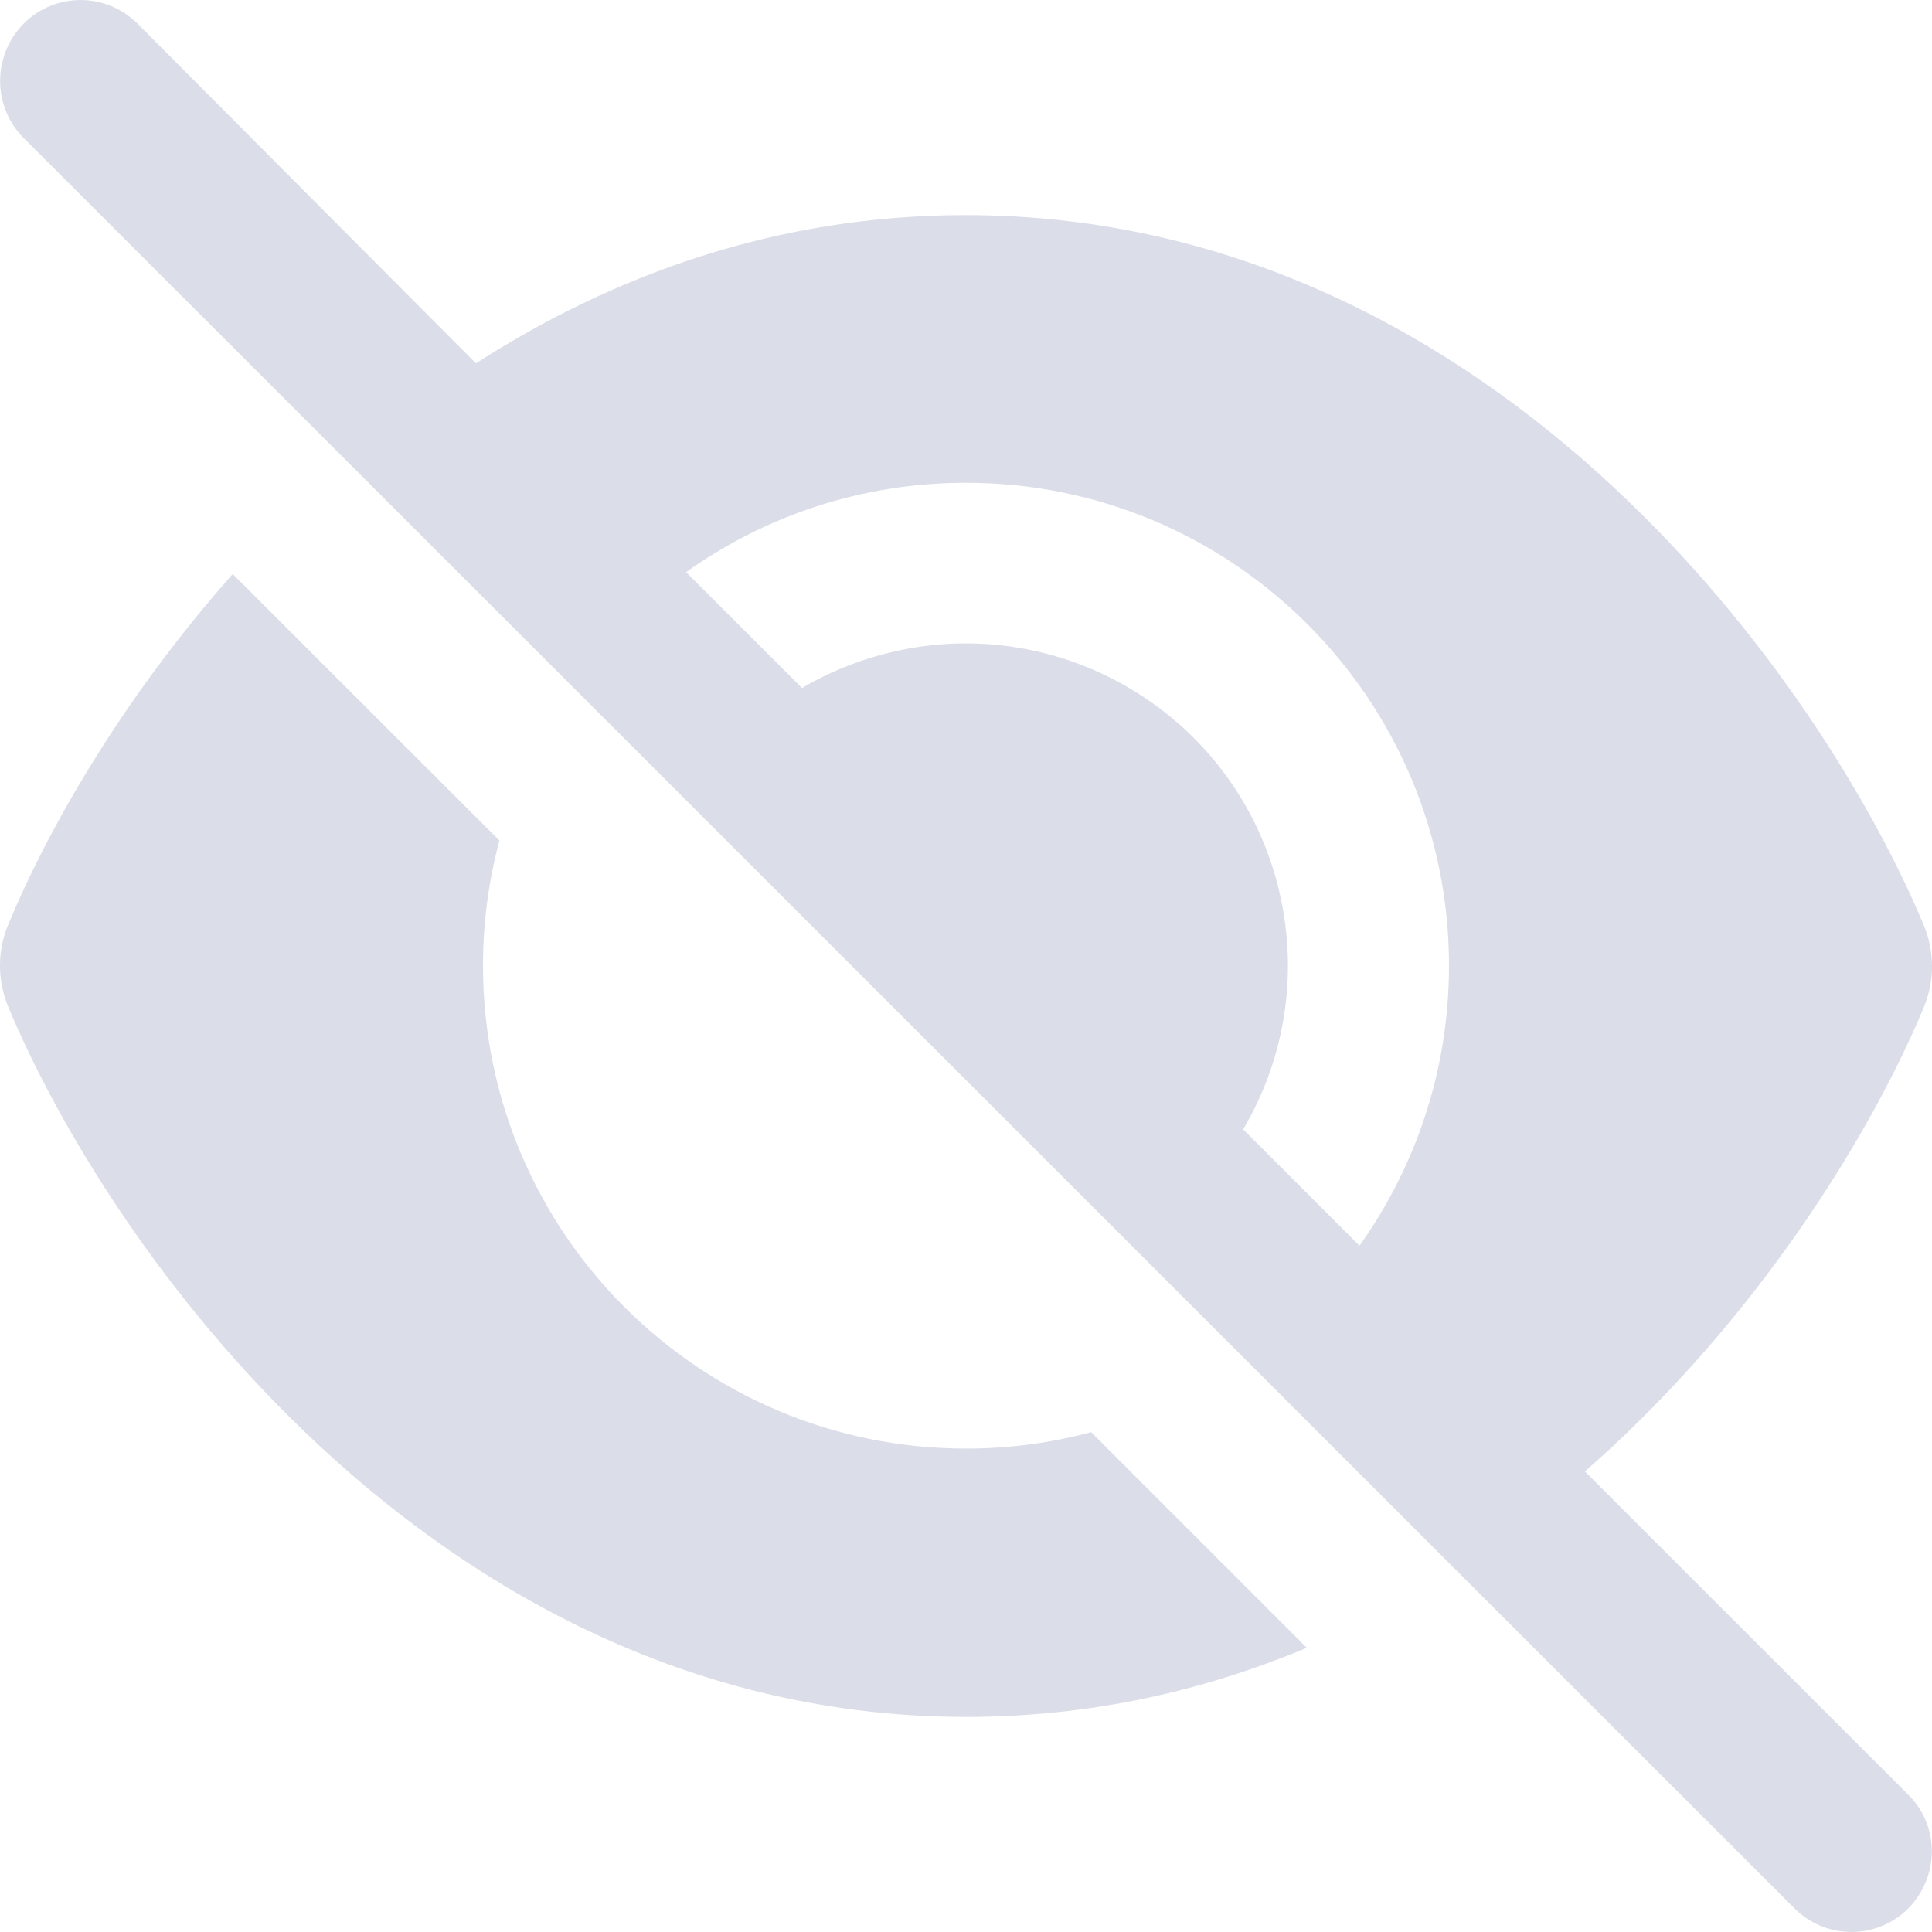 <svg width="18" height="18" viewBox="0 0 18 18" fill="none" xmlns="http://www.w3.org/2000/svg">
<path d="M1.281 0.22C0.987 -0.073 0.512 -0.073 0.221 0.22C-0.07 0.514 -0.073 0.989 0.218 1.283L16.719 17.78C17.013 18.073 17.488 18.073 17.779 17.78C18.07 17.486 18.073 17.011 17.779 16.721L14.766 13.709C14.851 13.634 14.935 13.559 15.016 13.484C16.479 12.124 17.457 10.503 17.923 9.387C18.026 9.141 18.026 8.866 17.923 8.619C17.457 7.503 16.479 5.879 15.016 4.523C13.544 3.157 11.522 2.004 8.997 2.004C7.222 2.004 5.697 2.573 4.434 3.385L1.281 0.22ZM6.39 5.332C7.125 4.807 8.028 4.498 9 4.498C11.485 4.498 13.5 6.513 13.5 8.997C13.5 9.969 13.191 10.868 12.666 11.606L11.582 10.522C11.978 9.853 12.113 9.031 11.897 8.219C11.469 6.619 9.822 5.669 8.222 6.097C7.953 6.169 7.7 6.275 7.472 6.41L6.387 5.326L6.39 5.332ZM10.166 13.343C9.794 13.443 9.403 13.496 9 13.496C6.515 13.496 4.5 11.481 4.5 8.997C4.5 8.594 4.553 8.203 4.653 7.831L2.168 5.348C1.149 6.497 0.449 7.716 0.077 8.613C-0.026 8.859 -0.026 9.134 0.077 9.381C0.543 10.497 1.521 12.121 2.984 13.477C4.456 14.843 6.478 15.996 9.003 15.996C10.169 15.996 11.228 15.749 12.175 15.352L10.169 13.346L10.166 13.343Z" fill="#DBDEE8"/>
</svg>
